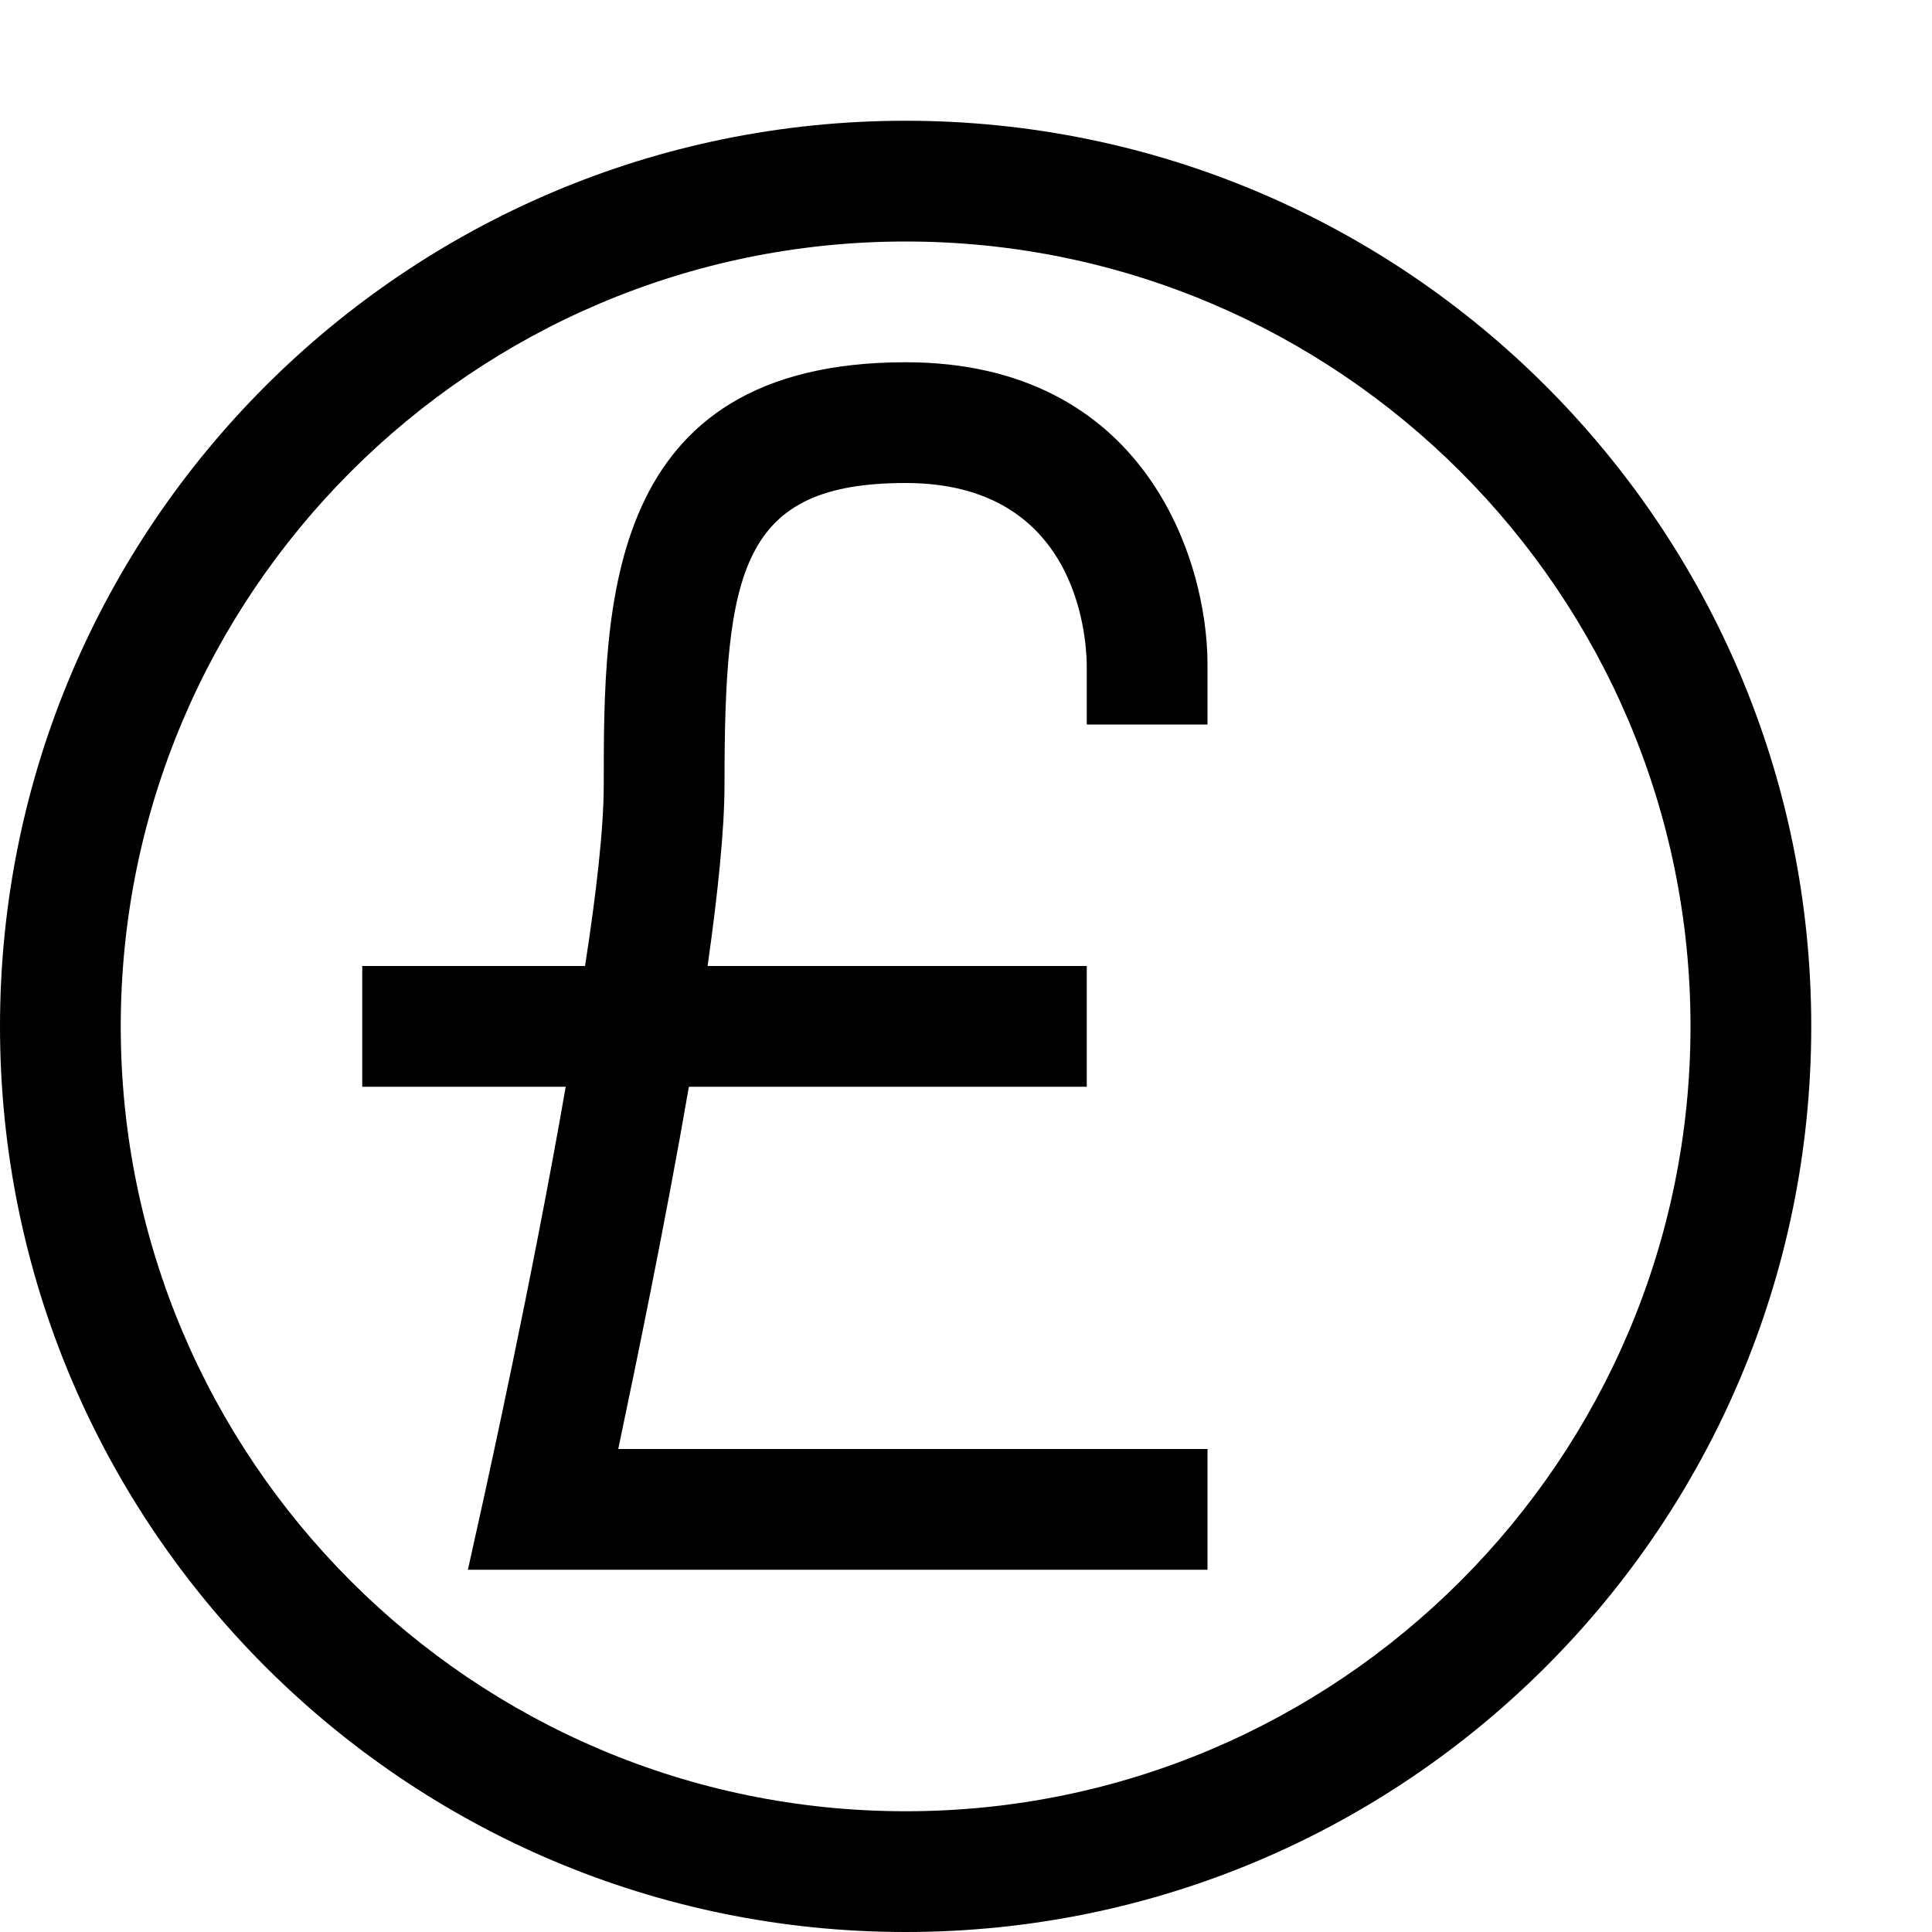 <?xml version="1.0" encoding="utf-8"?>
<!-- Generator: Adobe Illustrator 16.0.0, SVG Export Plug-In . SVG Version: 6.00 Build 0)  -->
<!DOCTYPE svg PUBLIC "-//W3C//DTD SVG 1.1//EN" "http://www.w3.org/Graphics/SVG/1.1/DTD/svg11.dtd">
<svg xmlns="http://www.w3.org/2000/svg" xmlns:xlink="http://www.w3.org/1999/xlink" version="1.1" id="Capa_1" x="0px" y="0px" width="32px" height="32px" viewBox="0 0 32 32" enable-background="new 0 0 32 32" xml:space="preserve">
<g>
	<g>
		<path d="M15,2C6.72,2,0,8.72,0,17c0,8.28,6.72,15,15,15c8.28,0,15-6.72,15-15C30,8.72,23.28,2,15,2z M15,30C7.83,30,2,24.17,2,17    S7.83,4,15,4s13,5.83,13,13S22.17,30,15,30z"/>
	</g>
</g>
<g>
	<path d="M18,12v-1c-0.01-0.5-0.18-3-3-3c-2.73,0-3,1.45-3,5c0,0.74-0.11,1.8-0.28,3H18v2h-6.59c-0.39,2.26-0.88,4.62-1.17,6H20v2   H7.75l0.27-1.22C8.03,24.72,8.8,21.28,9.37,18H6v-2h3.69C9.88,14.78,10,13.71,10,13c0-2.95,0-7,5-7c3.96,0,5,3.27,5,5v1H18z"/>
</g>
</svg>

